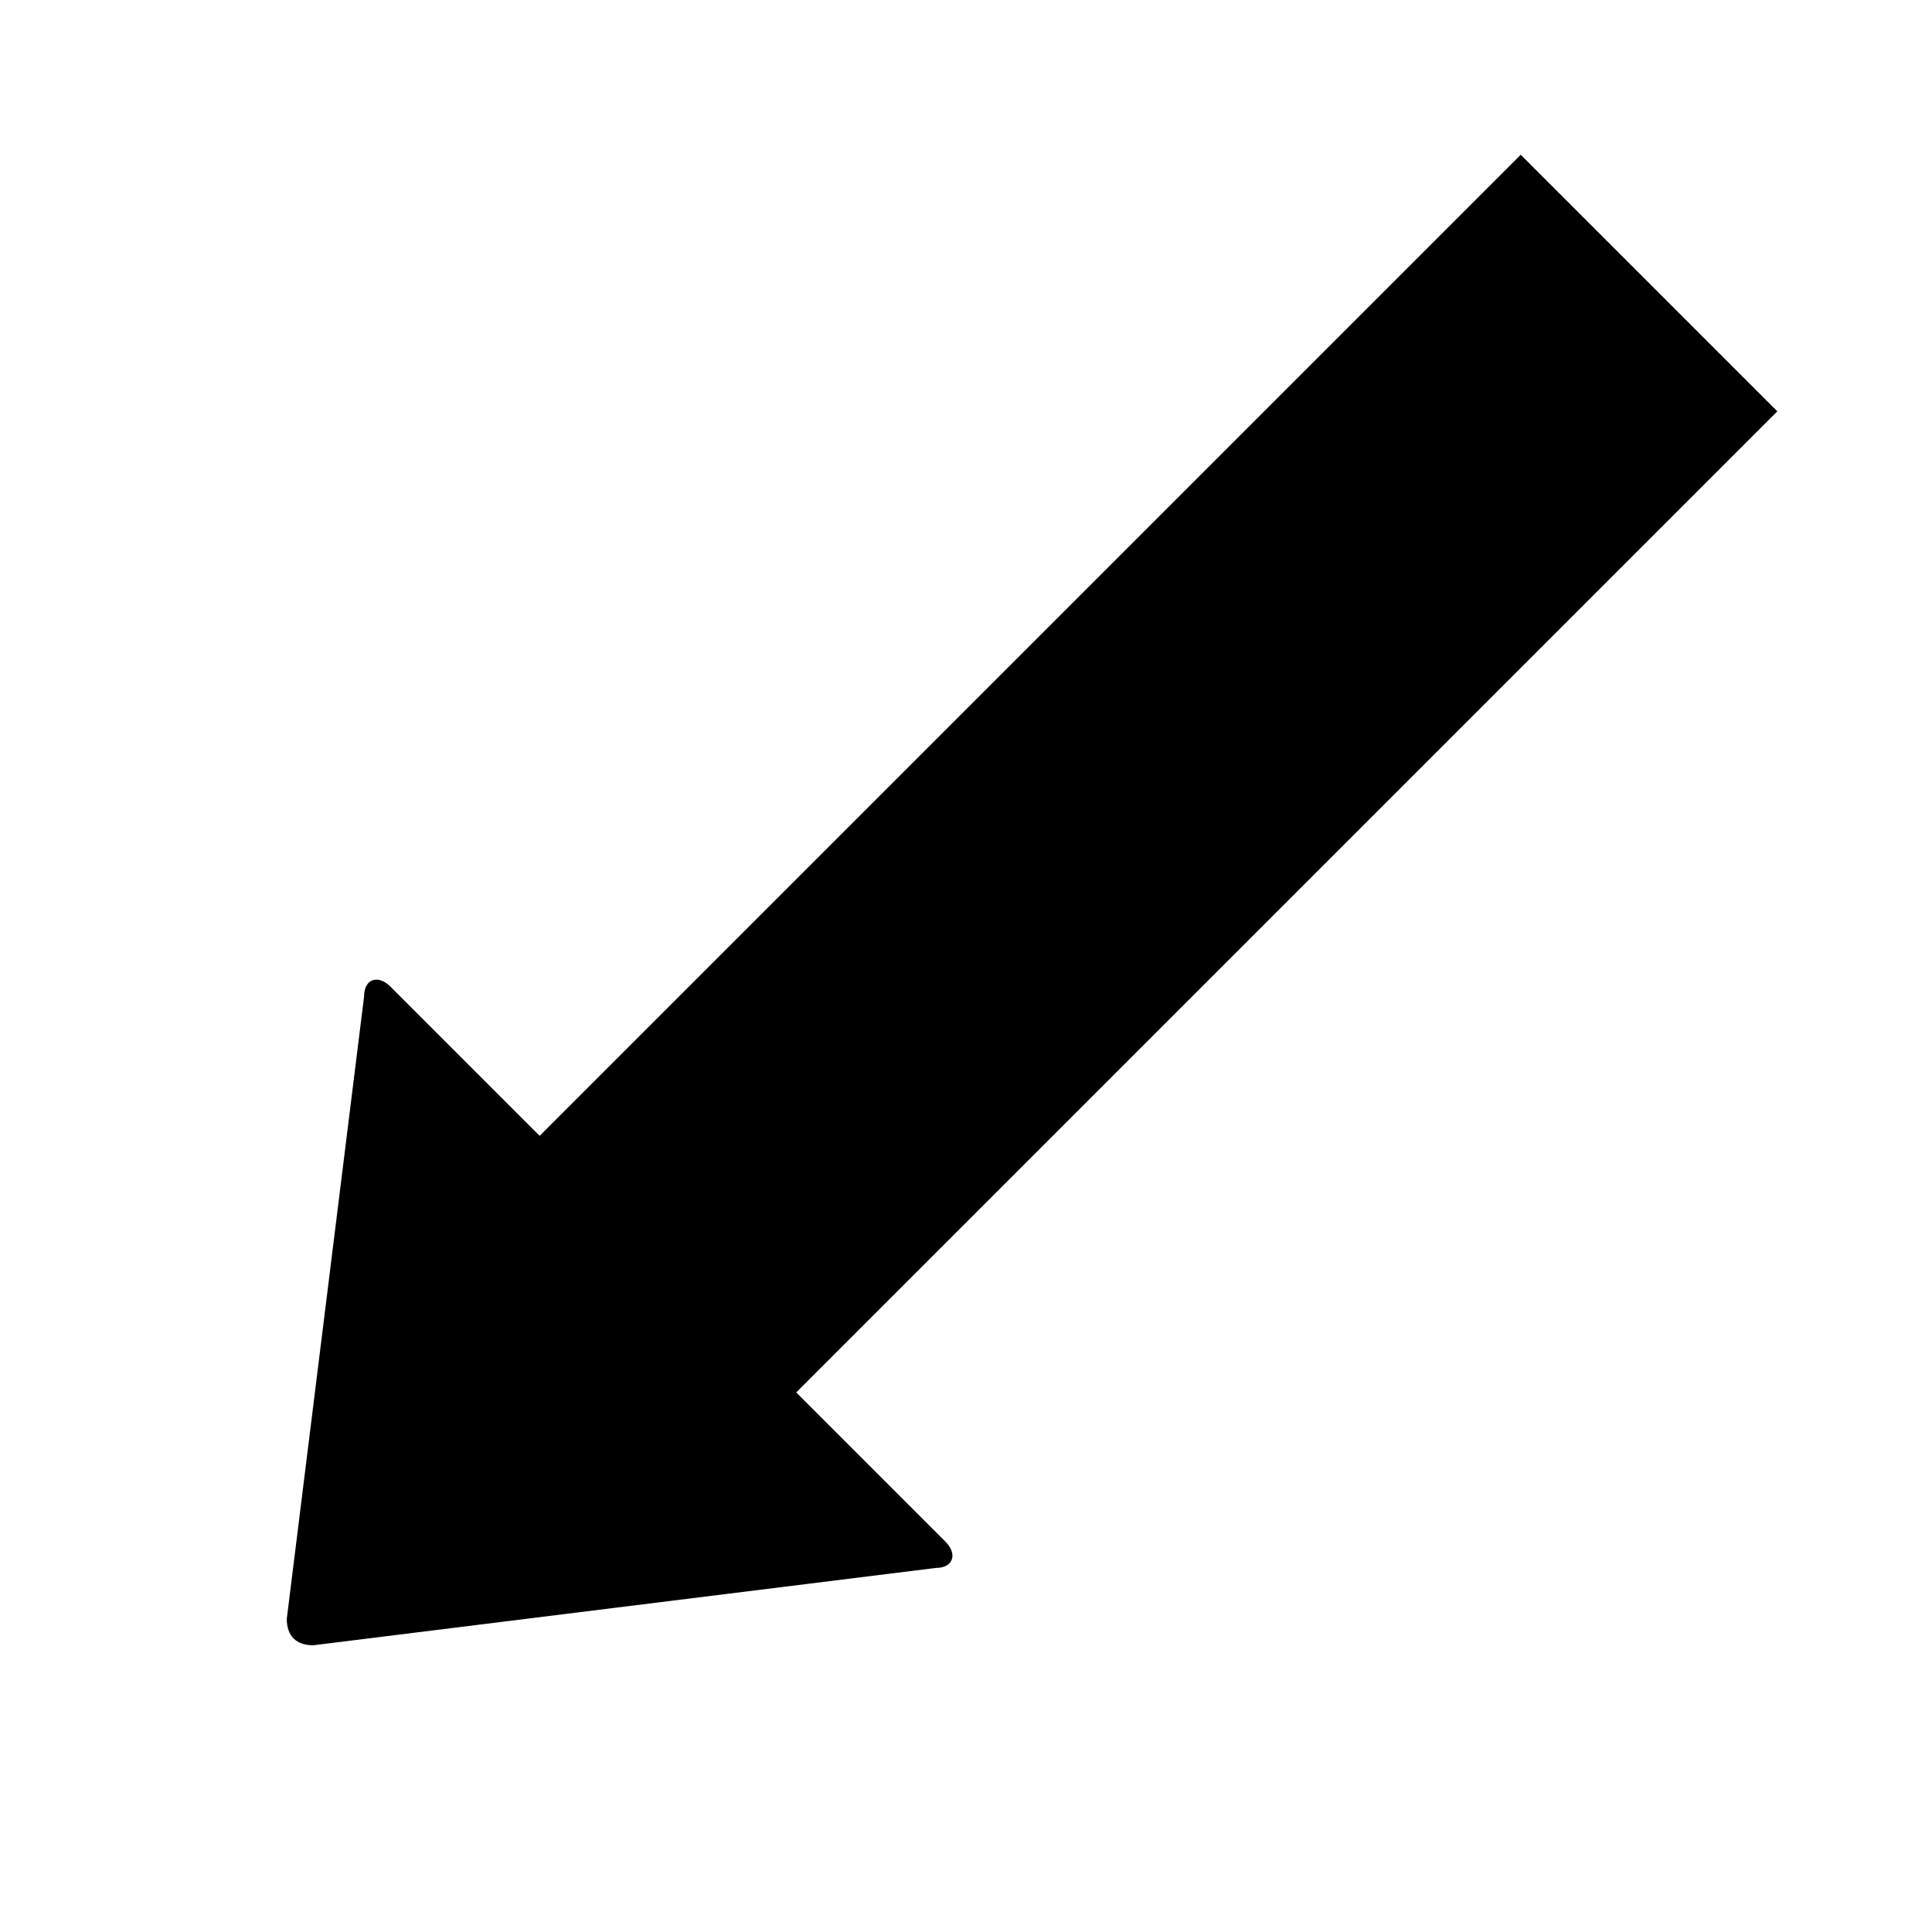 <svg xmlns="http://www.w3.org/2000/svg" version="1.1" data-icon="arrow-thick-bottom-left-fill" width="32" height="32" data-container-transform="scale(1 1 ) translate(0 )" viewBox="0 0 32 32">
  <path d="M25.188 2.563l-16.25 16.25-2.469-2.469c-.212-.212-.438-.127-.438.156l-1.281 10.313c0 .283.155.438.438.438l10.313-1.281c.283 0 .368-.225.156-.438l-2.469-2.469 16.25-16.25-4.25-4.25z" />
</svg>